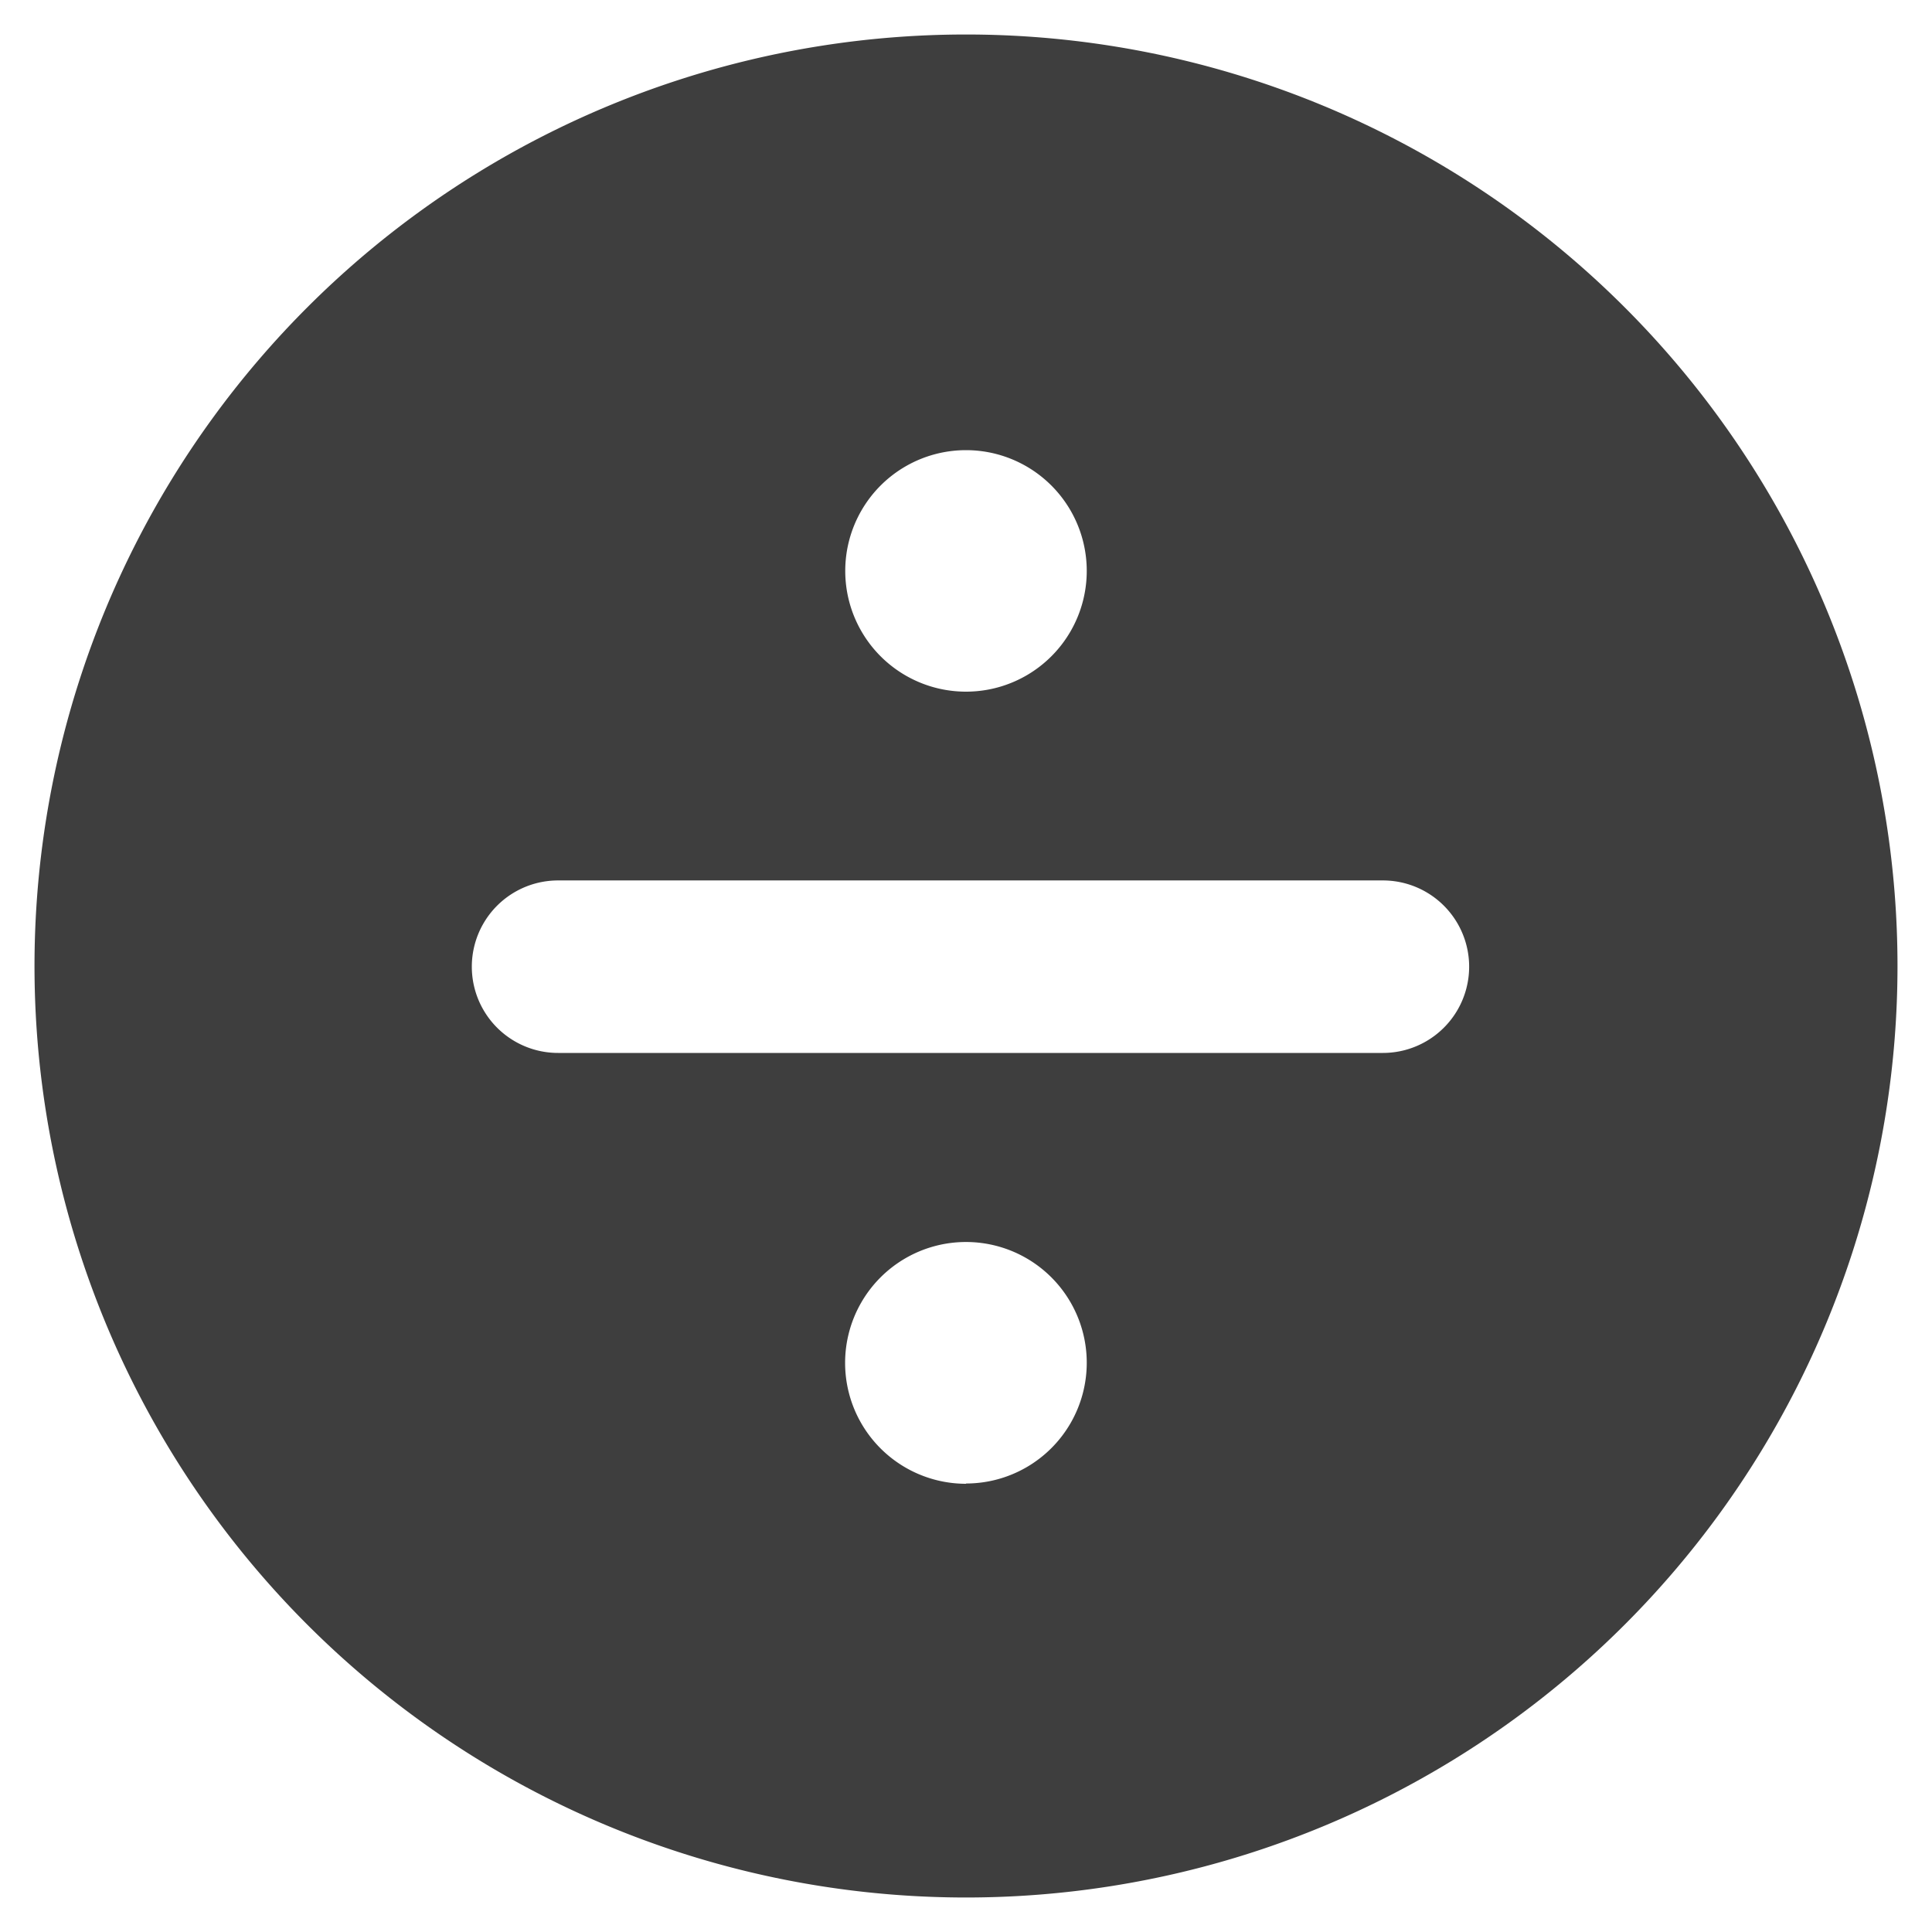 <svg xmlns="http://www.w3.org/2000/svg" fill="none" viewBox="0 0 14 14"><g id="division-circle--interface-math-divided-by-sign-mathematics"><path id="Subtract" fill="#3e3e3e" fill-rule="evenodd" d="M.25 7a6.75 6.75 0 1 1 13.5 0A6.75 6.75 0 0 1 .25 7Zm3.794-.62a.625.625 0 1 0 0 1.25h5.977a.625.625 0 0 0 0-1.25H4.044ZM7 5.012a.875.875 0 1 1 0-1.75.875.875 0 1 1 0 1.75Zm0 5.74A.875.875 0 1 1 7 9a.875.875 0 0 1 0 1.75Z" clip-rule="evenodd"></path></g></svg>